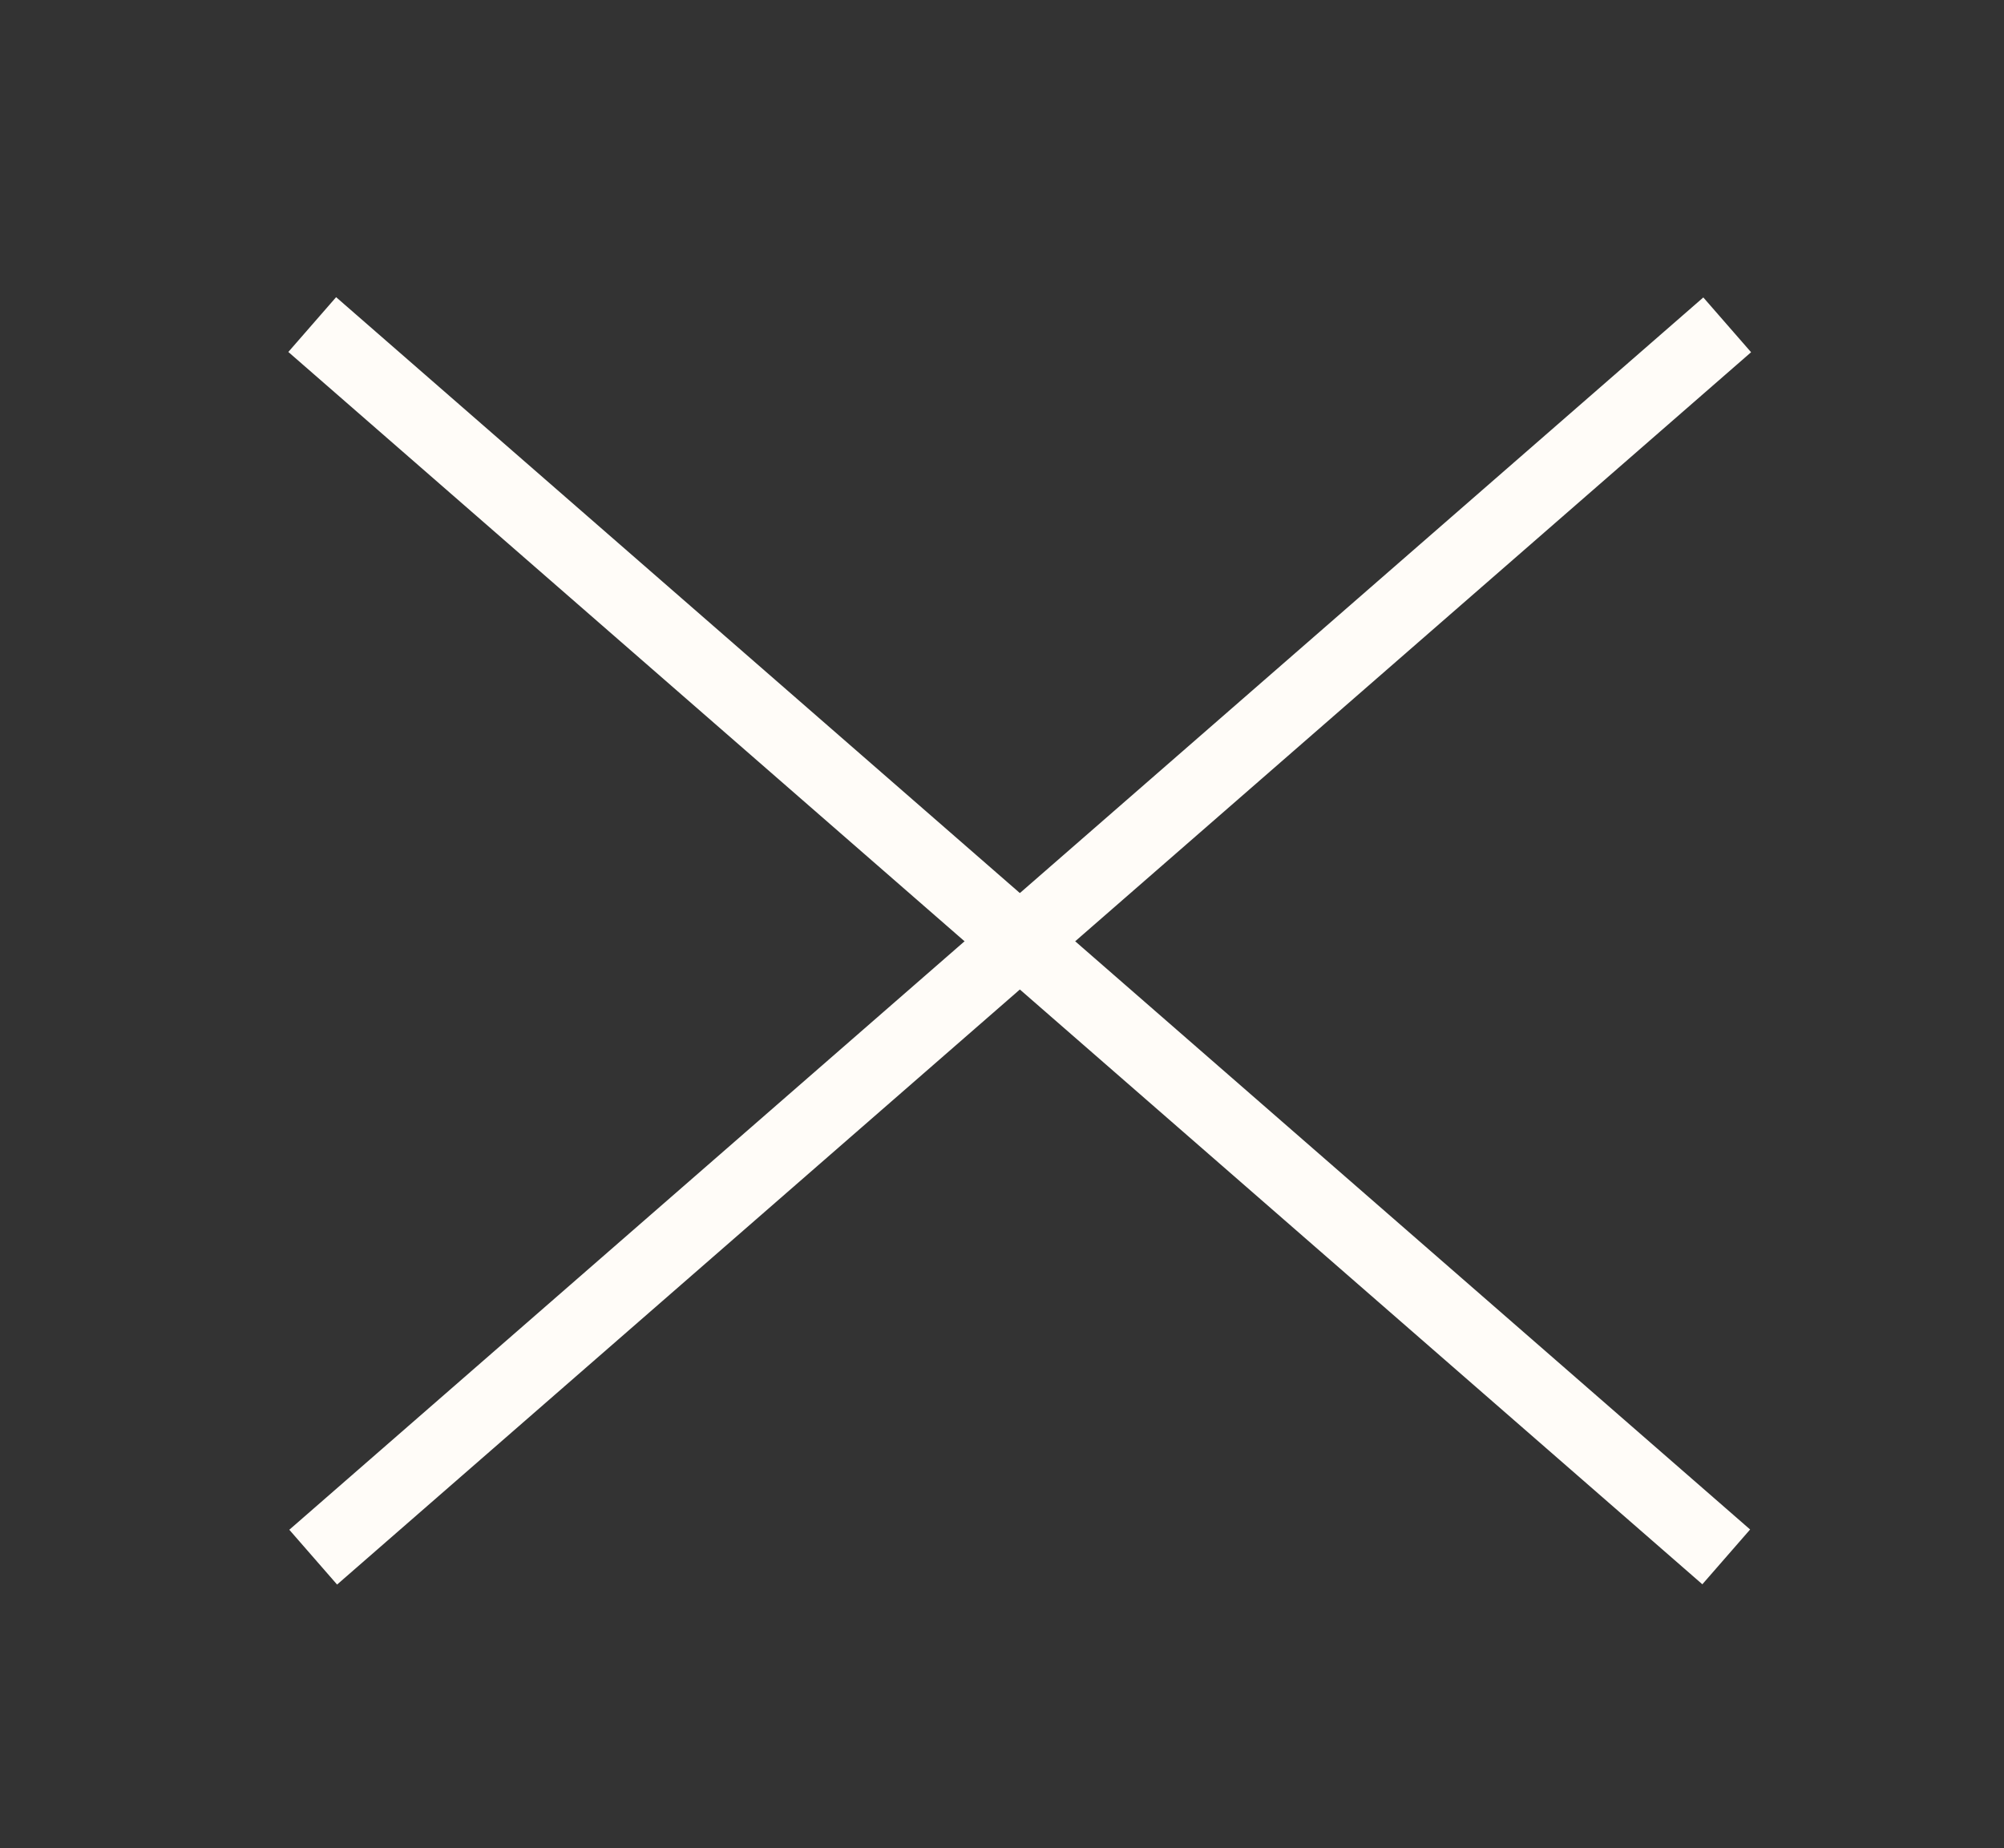 <svg xmlns="http://www.w3.org/2000/svg" id="Layer_1" viewBox="0 0 22.05 20.34"><rect x="0" y="0" width="22.05" height="20.34" fill="#333333" stroke="none"/><defs><style>.cls-1{fill:#fffcf8;}</style></defs><line class="cls-1" x1="19" y1="3.57" x2="3.44" y2="17.14"></line><rect class="cls-1" x=".9" y="9.96" width="20.64" height=".8" transform="translate(-4.04 9.92) rotate(-41.08)"></rect><line class="cls-1" x1="3.44" y1="3.57" x2="19" y2="17.14"></line><rect class="cls-1" x="10.82" y=".03" width=".8" height="20.64" transform="translate(-3.96 12.01) rotate(-48.92)"></rect></svg>